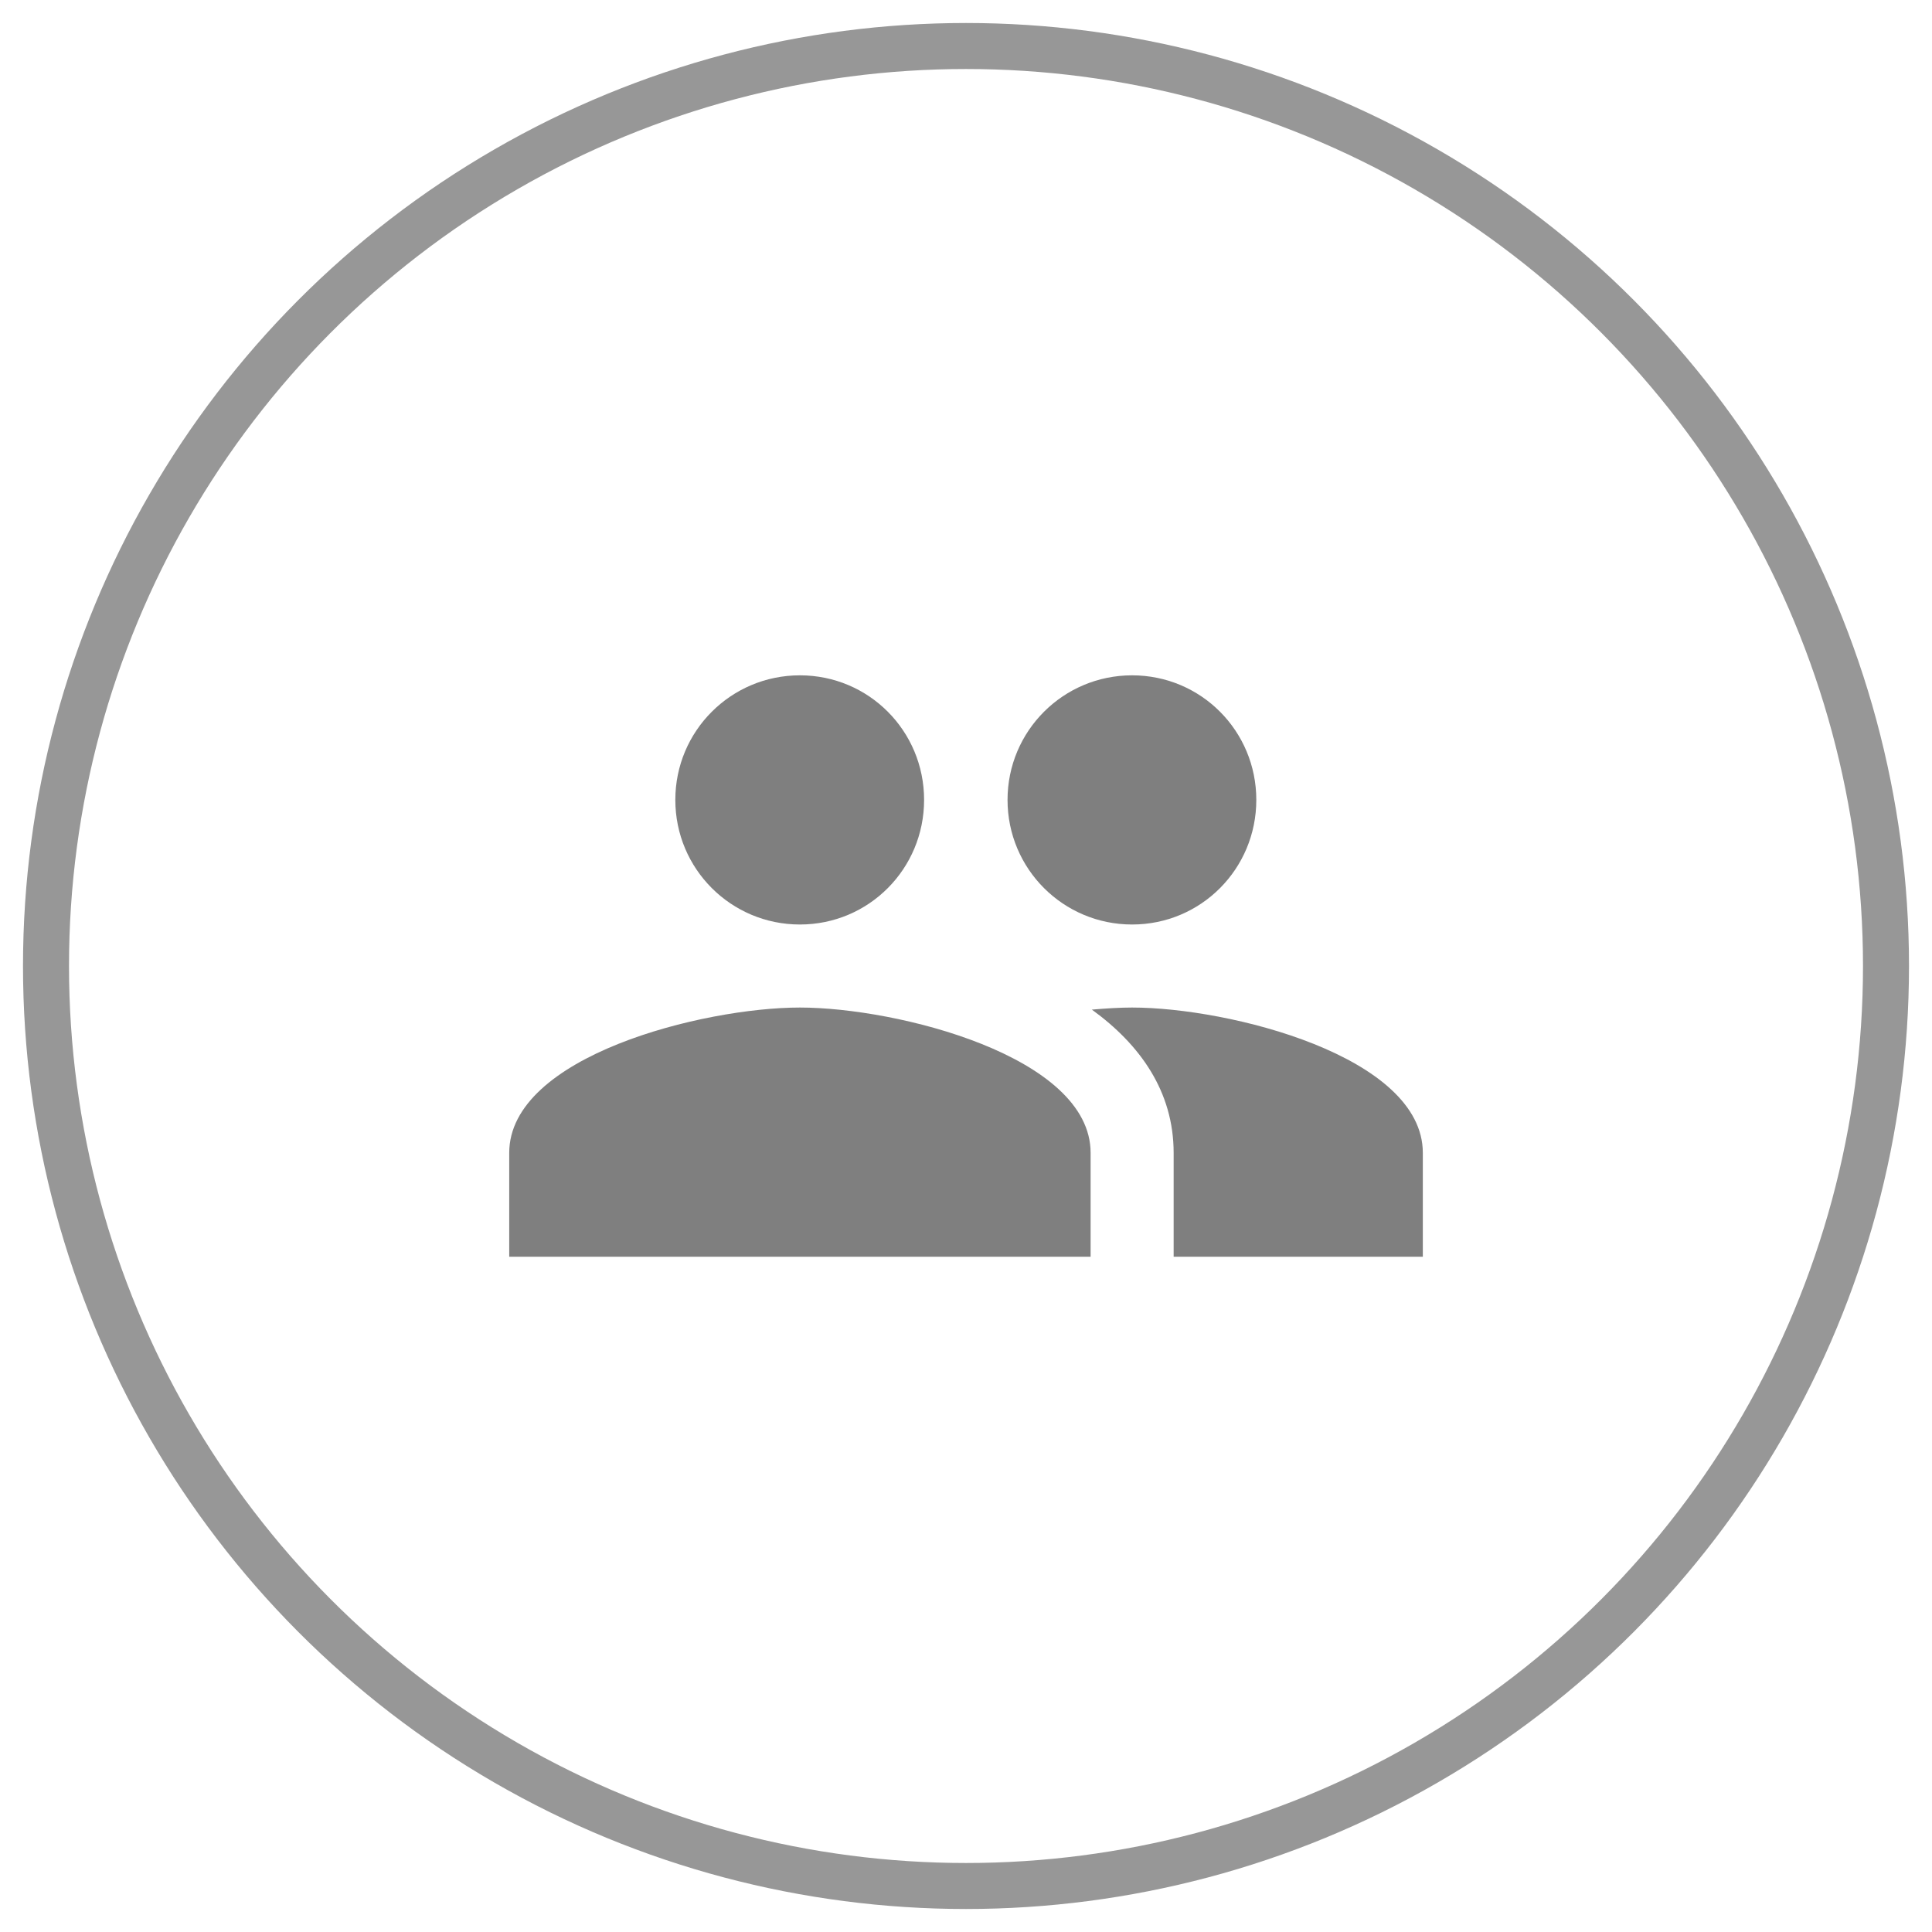 <?xml version="1.0" encoding="UTF-8"?>
<svg width="42px" height="42px" viewBox="0 0 42 42" version="1.1" xmlns="http://www.w3.org/2000/svg" xmlns:xlink="http://www.w3.org/1999/xlink">
    <!-- Generator: Sketch 48.2 (47327) - http://www.bohemiancoding.com/sketch -->
    <title>ic_customer</title>
    <desc>Created with Sketch.</desc>
    <defs></defs>
    <g id="Dashboard---Configure" stroke="none" stroke-width="1" fill="none" fill-rule="evenodd" transform="translate(-20, -444)">
        <g id="ic_customer" transform="translate(21, 445)">
            <circle id="Oval-5" stroke="#979797" cx="20" cy="20" r="20"></circle>
            <g id="ic_people_black_24px" transform="translate(9.167, 9.167)">
                <polygon id="Shape" points="0 0 21.667 0 21.667 21.667 0 21.667"></polygon>
                <path d="M14.444,9.931 C15.943,9.931 17.144,8.721 17.144,7.222 C17.144,5.724 15.943,4.514 14.444,4.514 C12.946,4.514 11.736,5.724 11.736,7.222 C11.736,8.721 12.946,9.931 14.444,9.931 Z M7.222,9.931 C8.721,9.931 9.922,8.721 9.922,7.222 C9.922,5.724 8.721,4.514 7.222,4.514 C5.724,4.514 4.514,5.724 4.514,7.222 C4.514,8.721 5.724,9.931 7.222,9.931 Z M7.222,11.736 C5.119,11.736 0.903,12.792 0.903,14.896 L0.903,17.153 L13.542,17.153 L13.542,14.896 C13.542,12.792 9.326,11.736 7.222,11.736 Z M14.444,11.736 C14.183,11.736 13.885,11.754 13.569,11.781 C14.616,12.54 15.347,13.56 15.347,14.896 L15.347,17.153 L20.764,17.153 L20.764,14.896 C20.764,12.792 16.548,11.736 14.444,11.736 Z" id="Shape" fill="#7F7F7F" fill-rule="nonzero"></path>
            </g>
        </g>
    </g>
</svg>